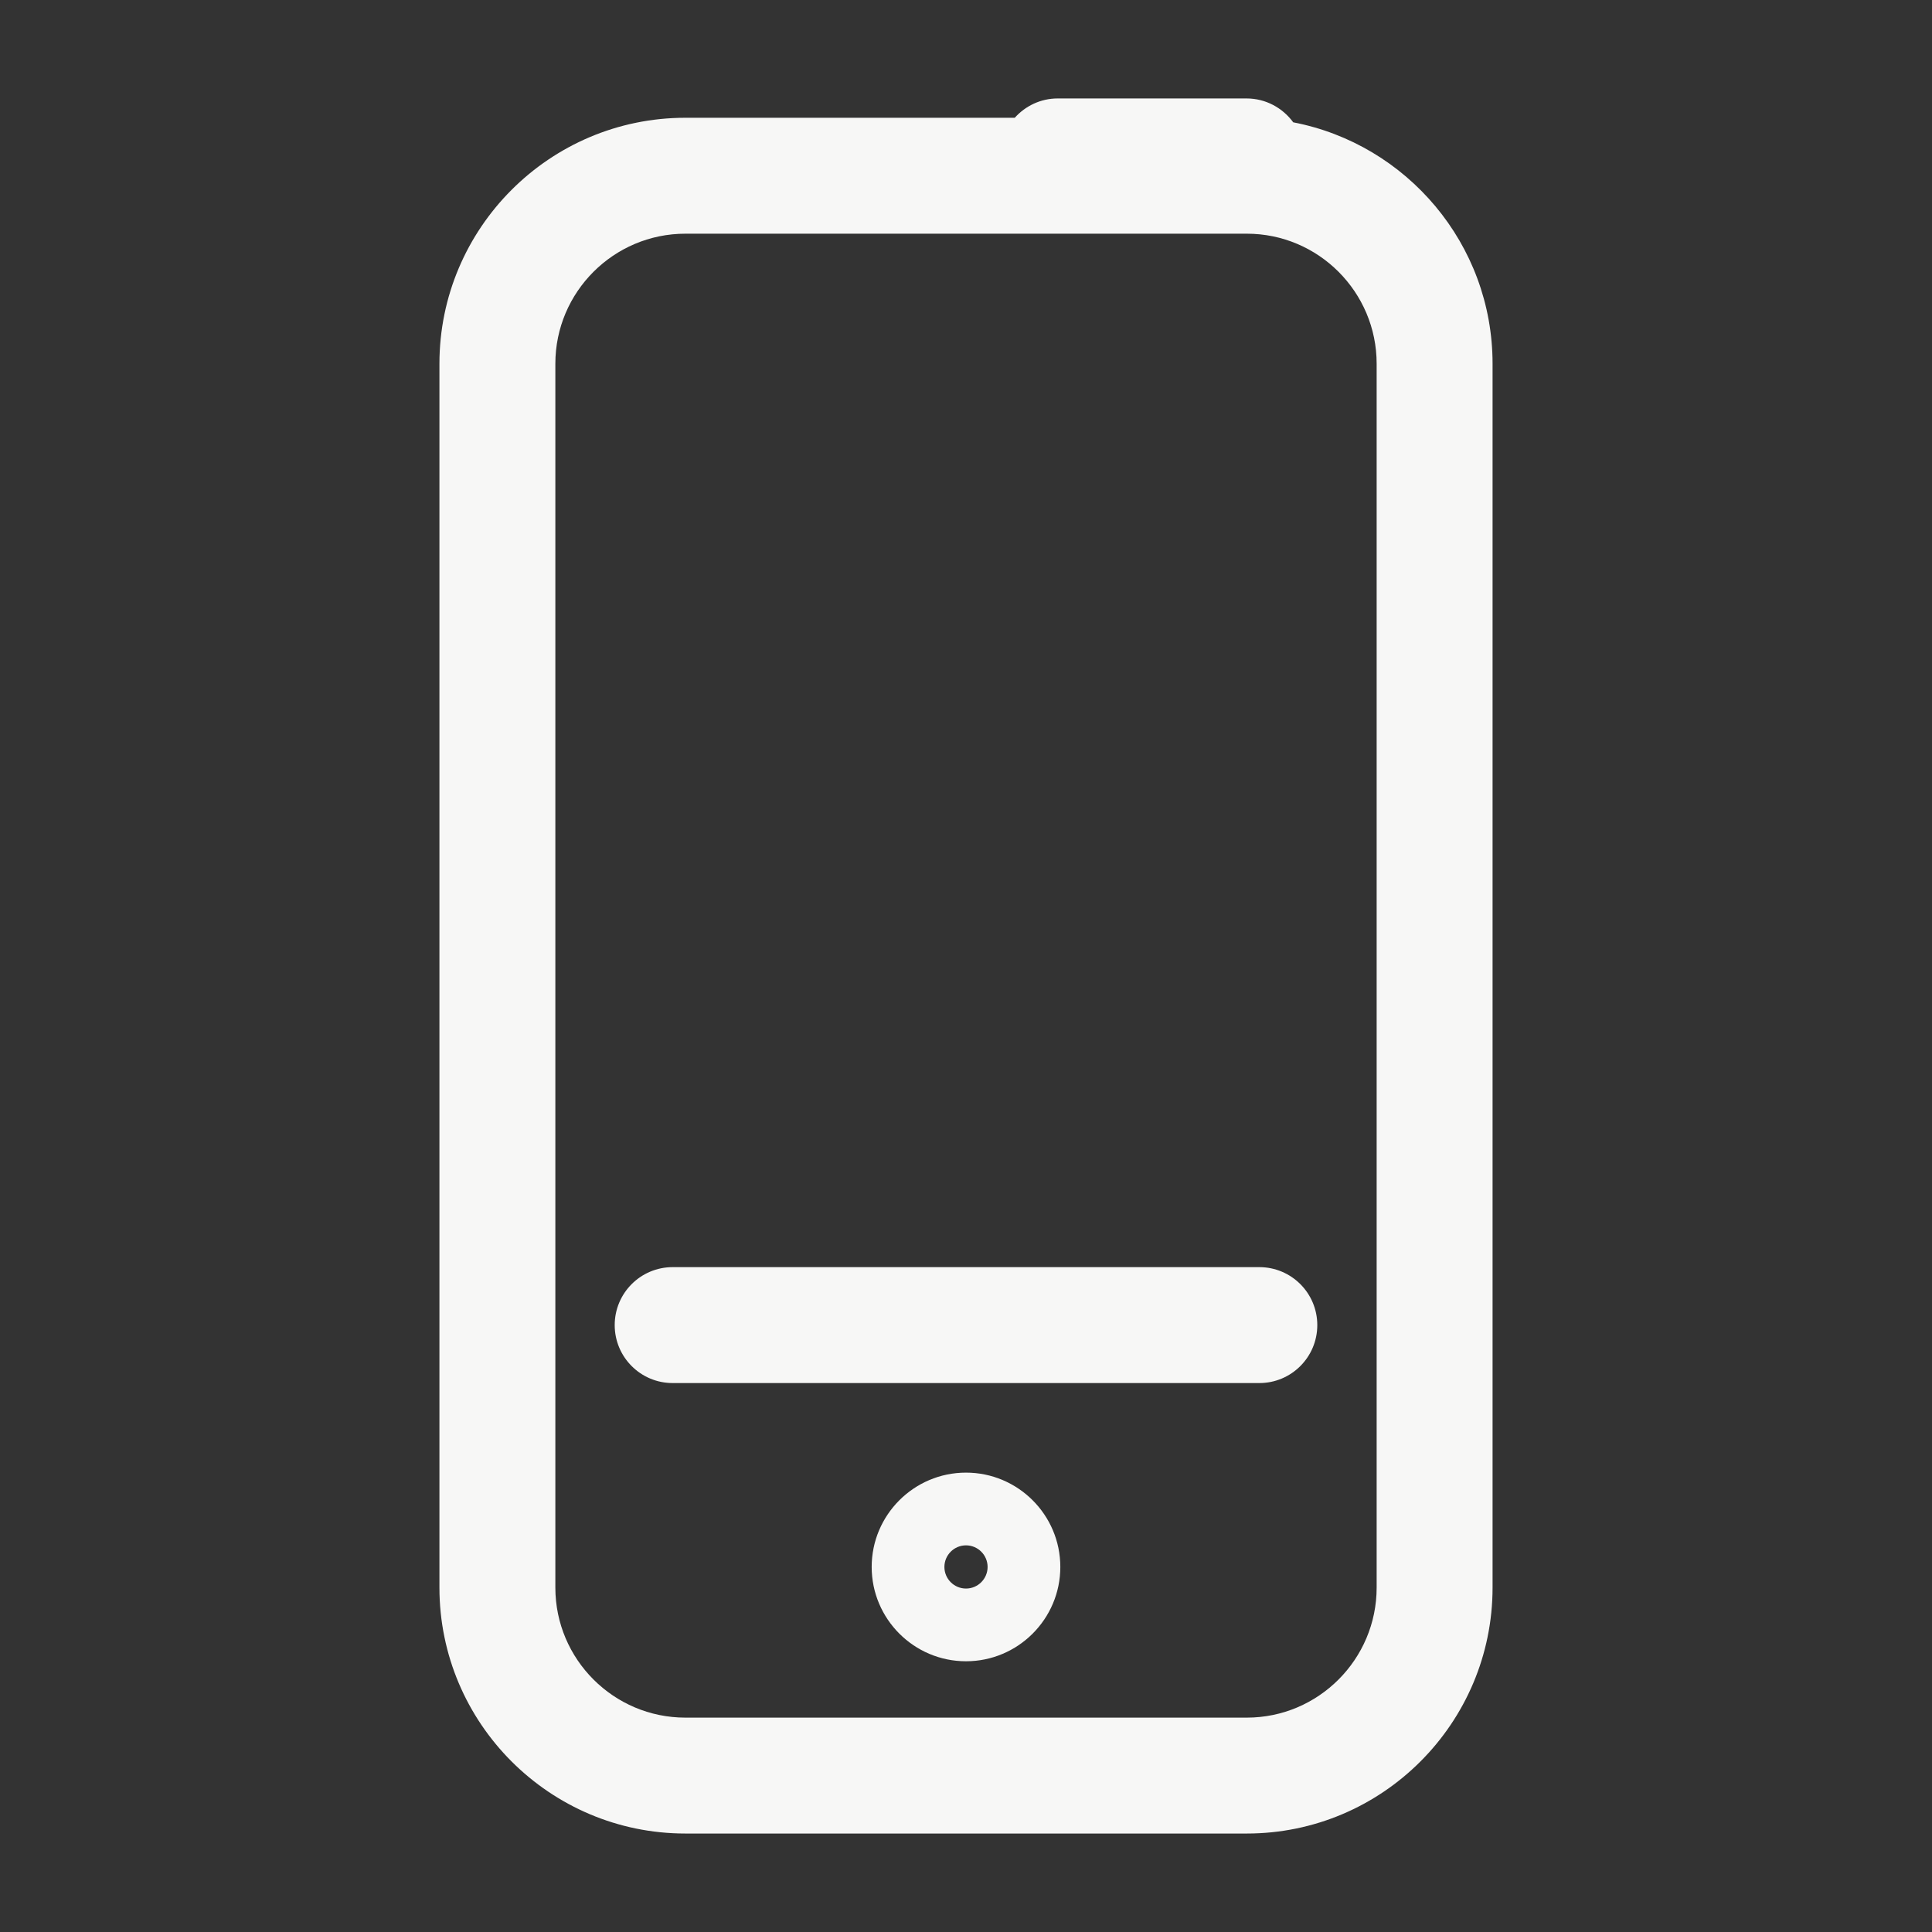 <svg xmlns="http://www.w3.org/2000/svg" xmlns:xlink="http://www.w3.org/1999/xlink" version="1.1" x="0px" y="0px" viewBox="0 0 100 100" enable-background="new 0 0 100 100" xml:space="preserve" style="max-width:100%" height="100%"><rect x="0" y="0" width="100" height="100" fill="#333333" stroke="none"/><g style="" fill="#f7f7f6"><path d="M66.937,6.331c-0.546-0.745-1.421-1.235-2.415-1.235h-9.778c-0.885,0-1.672,0.39-2.221,1H35.475   c-7.02,0-12.73,5.711-12.73,12.73v63.347c0,7.02,5.711,12.73,12.73,12.73h29.06c7.014,0,12.72-5.711,12.72-12.73V18.826   C77.255,12.629,72.806,7.459,66.937,6.331z M71.255,82.174c0,3.711-3.015,6.73-6.72,6.73h-29.06c-3.711,0-6.73-3.02-6.73-6.73   V18.826c0-3.711,3.019-6.73,6.73-6.73h29.06c3.706,0,6.72,3.019,6.72,6.73V82.174z" style="" fill="#f7f7f6"></path><path d="M65.183,65.587H34.817c-1.657,0-3,1.343-3,3s1.343,3,3,3h30.366c1.657,0,3-1.343,3-3S66.84,65.587,65.183,65.587z" style="" fill="#f7f7f6"></path><path d="M50,76.223c-2.692,0-4.882,2.19-4.882,4.882s2.19,4.882,4.882,4.882s4.882-2.19,4.882-4.882S52.692,76.223,50,76.223z    M50,82.223c-0.617,0-1.118-0.502-1.118-1.118s0.501-1.118,1.118-1.118s1.118,0.502,1.118,1.118S50.617,82.223,50,82.223z" style="" fill="#f7f7f6"></path></g></svg>